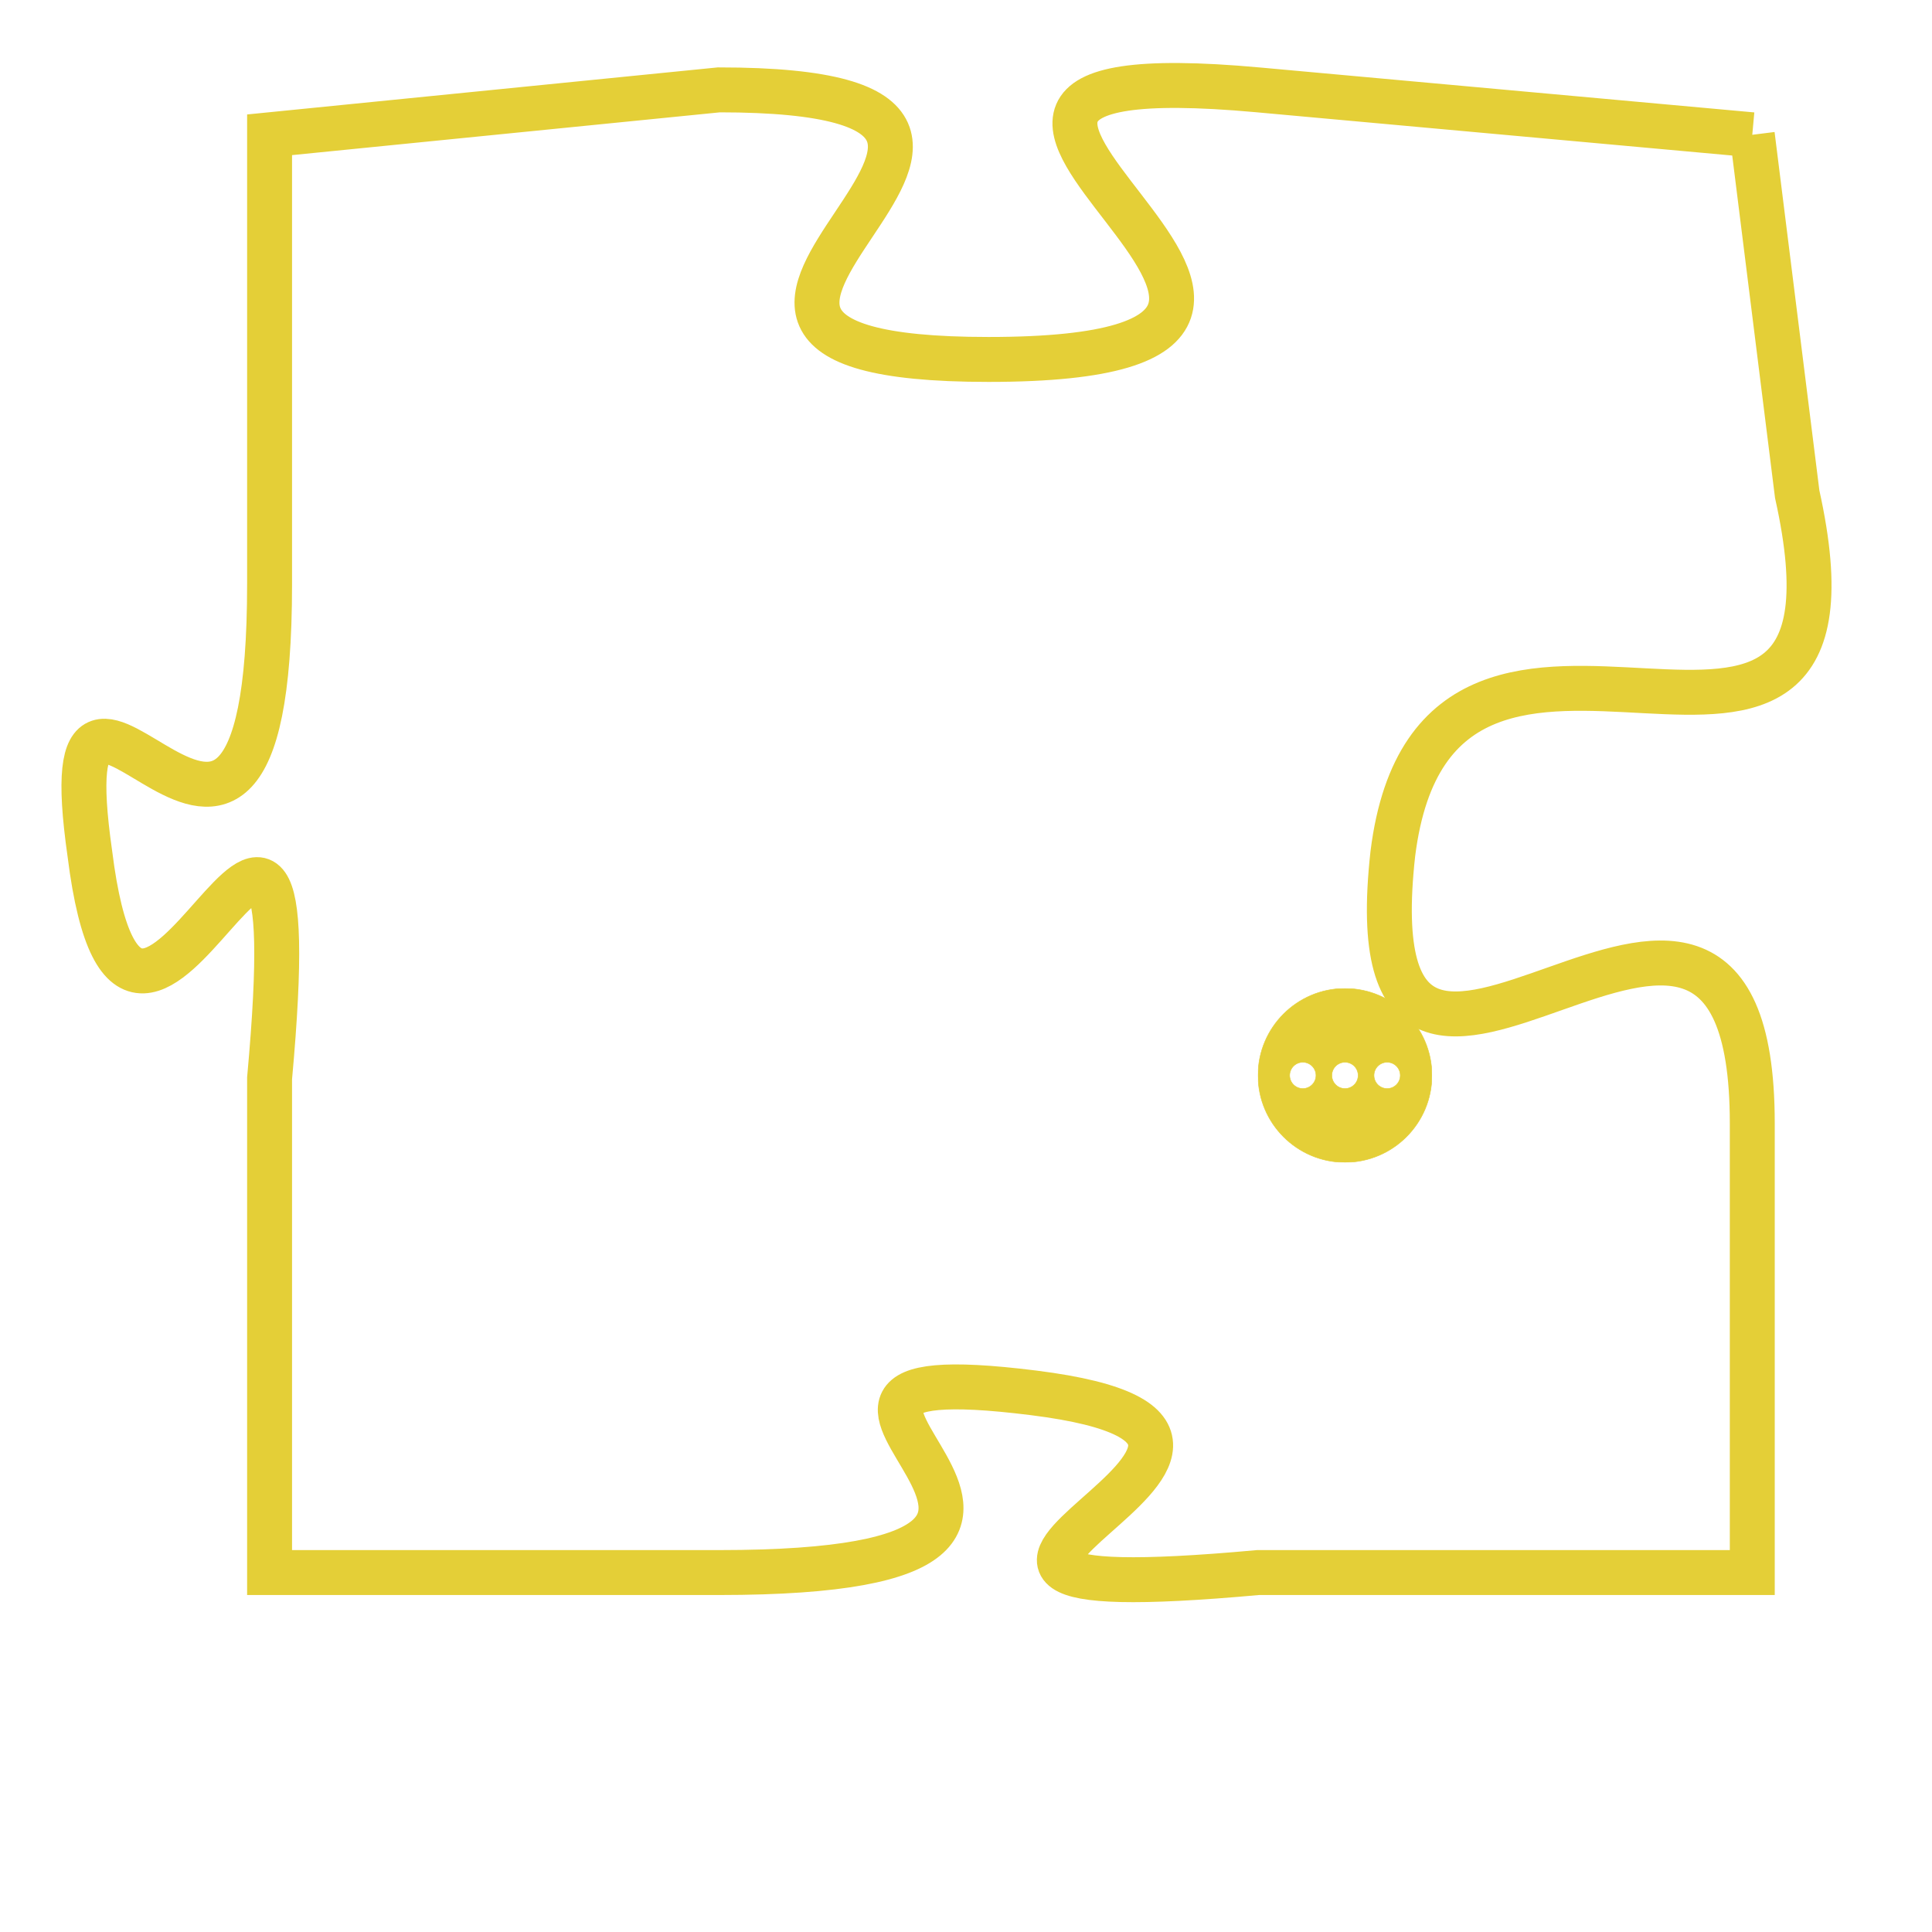 <svg version="1.1" xmlns="http://www.w3.org/2000/svg" xmlns:xlink="http://www.w3.org/1999/xlink" fill="transparent" x="0" y="0" width="350" height="350" preserveAspectRatio="xMinYMin slice"><style type="text/css">.links{fill:transparent;stroke: #E4CF37;}.links:hover{fill:#63D272; opacity:0.4;}</style><defs><g id="allt"><path id="t4452" d="M1089,1088 L1078,1087 C1067,1086 1083,1093 1072,1093 C1062,1093 1076,1087 1066,1087 L1056,1088 1056,1088 L1056,1098 C1056,1108 1051,1097 1052,1104 C1053,1112 1057,1098 1056,1109 L1056,1120 1056,1120 L1066,1120 C1077,1120 1065,1115 1073,1116 C1081,1117 1067,1121 1078,1120 L1089,1120 1089,1120 L1089,1110 C1089,1101 1080,1113 1081,1104 C1082,1096 1092,1105 1090,1096 L1089,1088"/></g><clipPath id="c" clipRule="evenodd" fill="transparent"><use href="#t4452"/></clipPath></defs><svg viewBox="1050 1085 43 37" preserveAspectRatio="xMinYMin meet"><svg width="4380" height="2430"><g><image crossorigin="anonymous" x="0" y="0" href="https://nftpuzzle.license-token.com/assets/completepuzzle.svg" width="100%" height="100%" /><g class="links"><use href="#t4452"/></g></g></svg><svg x="1078" y="1107" height="9%" width="9%" viewBox="0 0 330 330"><g><a xlink:href="https://nftpuzzle.license-token.com/" class="links"><title>See the most innovative NFT based token software licensing project</title><path fill="#E4CF37" id="more" d="M165,0C74.019,0,0,74.019,0,165s74.019,165,165,165s165-74.019,165-165S255.981,0,165,0z M85,190 c-13.785,0-25-11.215-25-25s11.215-25,25-25s25,11.215,25,25S98.785,190,85,190z M165,190c-13.785,0-25-11.215-25-25 s11.215-25,25-25s25,11.215,25,25S178.785,190,165,190z M245,190c-13.785,0-25-11.215-25-25s11.215-25,25-25 c13.785,0,25,11.215,25,25S258.785,190,245,190z"></path></a></g></svg></svg></svg>